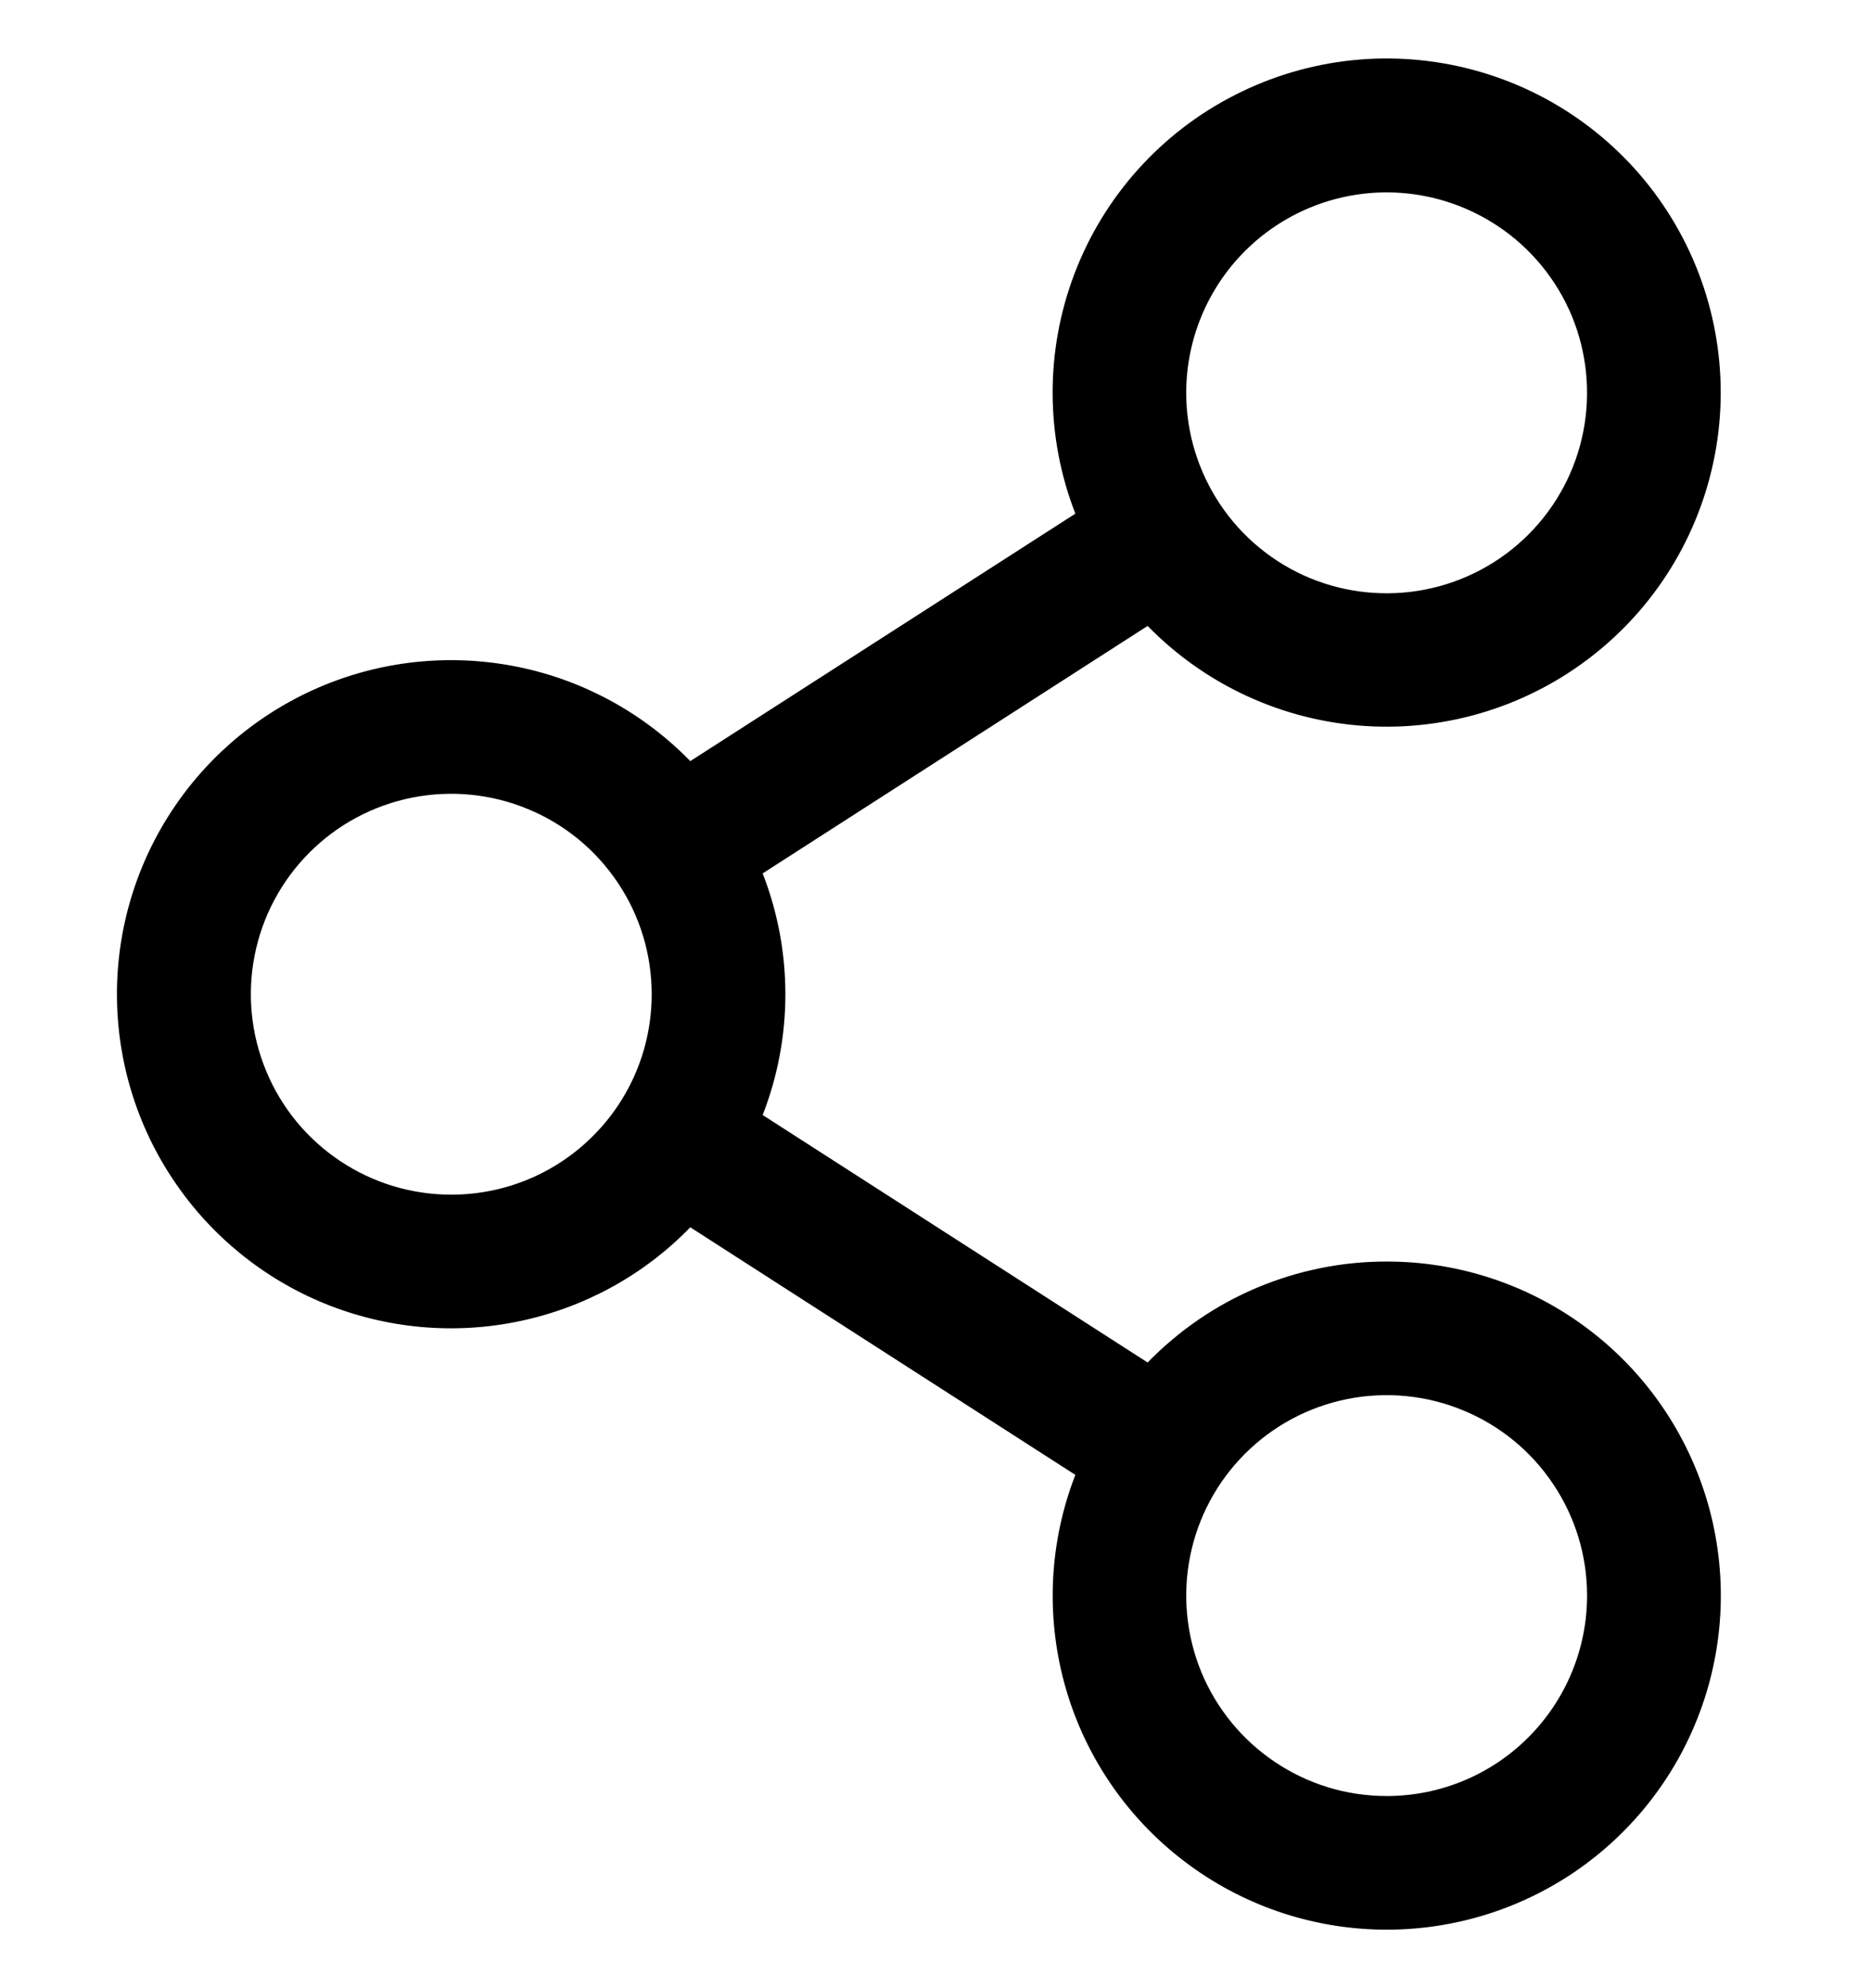 <svg xmlns="http://www.w3.org/2000/svg" width="16" height="17" viewBox="0 0 16 17" fill="none">
  <path d="M11.858 10.787C11.477 10.786 11.1 10.863 10.748 11.011C10.397 11.159 10.08 11.377 9.814 11.65L6.522 9.534C6.781 8.87 6.781 8.133 6.522 7.468L9.814 5.352C10.309 5.859 10.974 6.164 11.68 6.208C12.387 6.252 13.085 6.032 13.638 5.591C14.192 5.15 14.562 4.519 14.677 3.82C14.792 3.122 14.643 2.405 14.26 1.81C13.877 1.215 13.286 0.783 12.603 0.599C11.919 0.414 11.192 0.49 10.561 0.812C9.93 1.133 9.441 1.677 9.189 2.339C8.937 3 8.939 3.732 9.196 4.392L5.903 6.508C5.507 6.101 4.998 5.821 4.442 5.705C3.885 5.589 3.307 5.641 2.781 5.855C2.255 6.069 1.804 6.435 1.487 6.906C1.169 7.378 1 7.933 1 8.501C1 9.069 1.169 9.625 1.487 10.096C1.804 10.568 2.255 10.934 2.781 11.148C3.307 11.361 3.885 11.414 4.442 11.297C4.998 11.181 5.507 10.902 5.903 10.494L9.196 12.611C8.975 13.179 8.942 13.804 9.102 14.393C9.262 14.982 9.607 15.504 10.085 15.882C10.563 16.261 11.15 16.477 11.76 16.498C12.37 16.519 12.97 16.345 13.474 16C13.977 15.655 14.357 15.158 14.557 14.582C14.758 14.006 14.768 13.38 14.588 12.798C14.407 12.215 14.045 11.705 13.553 11.343C13.062 10.981 12.468 10.786 11.858 10.787ZM11.858 1.645C12.197 1.645 12.528 1.746 12.81 1.934C13.092 2.122 13.312 2.39 13.442 2.703C13.571 3.016 13.605 3.361 13.539 3.693C13.473 4.026 13.31 4.331 13.07 4.571C12.83 4.811 12.525 4.974 12.192 5.04C11.86 5.106 11.515 5.072 11.202 4.943C10.889 4.813 10.621 4.593 10.433 4.311C10.245 4.029 10.144 3.698 10.144 3.359C10.144 2.904 10.325 2.468 10.646 2.147C10.967 1.826 11.403 1.645 11.858 1.645ZM3.859 10.215C3.52 10.215 3.189 10.115 2.907 9.926C2.625 9.738 2.405 9.47 2.276 9.157C2.146 8.844 2.112 8.499 2.178 8.167C2.244 7.834 2.407 7.529 2.647 7.289C2.887 7.049 3.192 6.886 3.525 6.82C3.857 6.754 4.202 6.788 4.515 6.918C4.828 7.047 5.096 7.267 5.284 7.549C5.473 7.831 5.573 8.162 5.573 8.501C5.573 8.956 5.393 9.392 5.071 9.713C4.75 10.035 4.314 10.215 3.859 10.215ZM11.858 15.357C11.519 15.357 11.188 15.257 10.906 15.068C10.624 14.88 10.404 14.612 10.274 14.299C10.145 13.986 10.111 13.641 10.177 13.309C10.243 12.976 10.406 12.671 10.646 12.431C10.886 12.191 11.191 12.028 11.524 11.962C11.856 11.896 12.201 11.93 12.514 12.06C12.827 12.189 13.095 12.409 13.283 12.691C13.472 12.973 13.572 13.304 13.572 13.643C13.572 14.098 13.391 14.534 13.07 14.855C12.749 15.177 12.313 15.357 11.858 15.357Z" fill="currentColor"/>
</svg>
